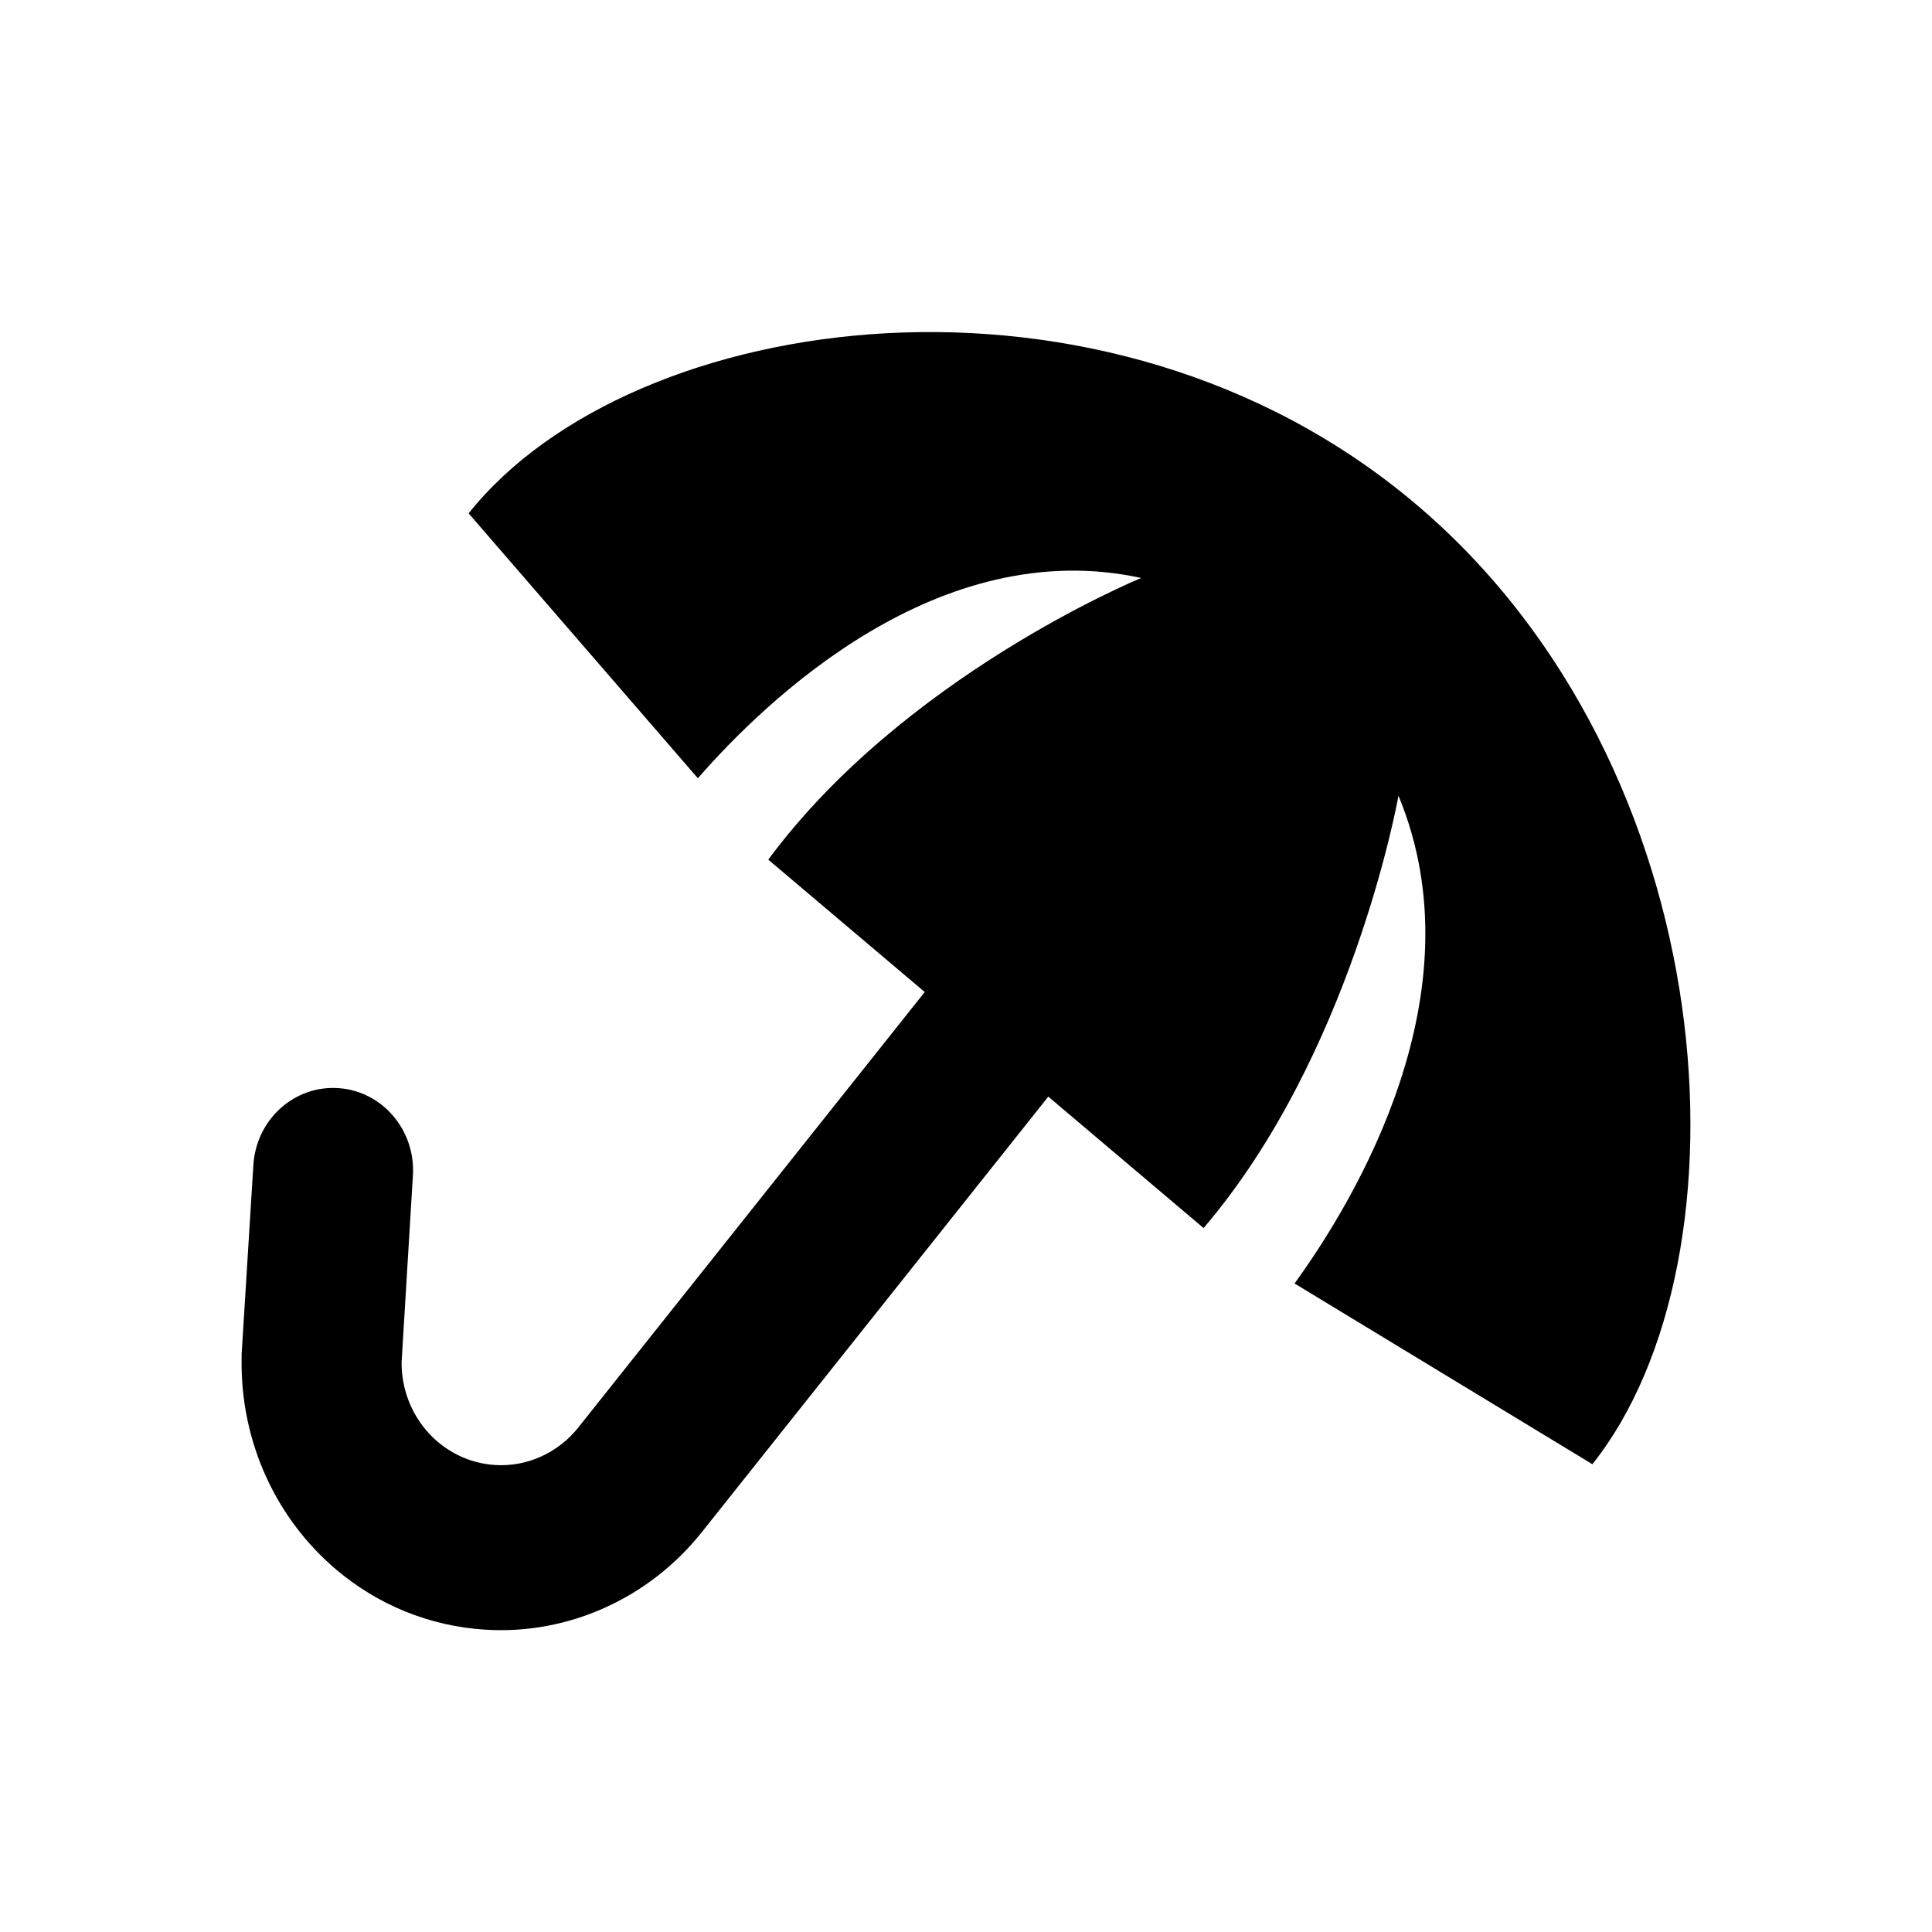 <svg width="64" height="64" viewBox="0 0 64 64" fill="none" xmlns="http://www.w3.org/2000/svg">
<g clip-path="url(#clip0_1121_8212)">
<path d="M42.882 42.516L52.75 48.504C58.168 41.696 57.188 25.398 46.904 16.701C36.625 7.999 20.937 10.198 15.524 17.006L23.118 25.781C25.401 23.163 31.097 17.689 37.804 19.146C37.574 19.242 29.918 22.434 25.45 28.477L30.633 32.862L19.153 47.292C18.486 48.13 17.458 48.595 16.407 48.531C14.654 48.422 13.298 46.937 13.303 45.13L13.678 38.941C13.771 37.434 12.658 36.136 11.201 36.045C9.74 35.949 8.481 37.097 8.393 38.599L8.004 44.861V44.988C7.956 47.807 9.179 50.339 11.139 51.996C12.495 53.144 14.204 53.872 16.089 53.986C18.826 54.155 21.502 52.948 23.246 50.758L34.726 36.327L39.87 40.681C44.745 34.979 46.282 26.61 46.326 26.359C49.024 32.862 44.922 39.702 42.882 42.52V42.516Z" fill="black"/>
</g>
<defs>
<clipPath id="clip0_1121_8212">
<rect width="48" height="43" fill="white" transform="translate(8 11)"/>
</clipPath>
</defs>
</svg>